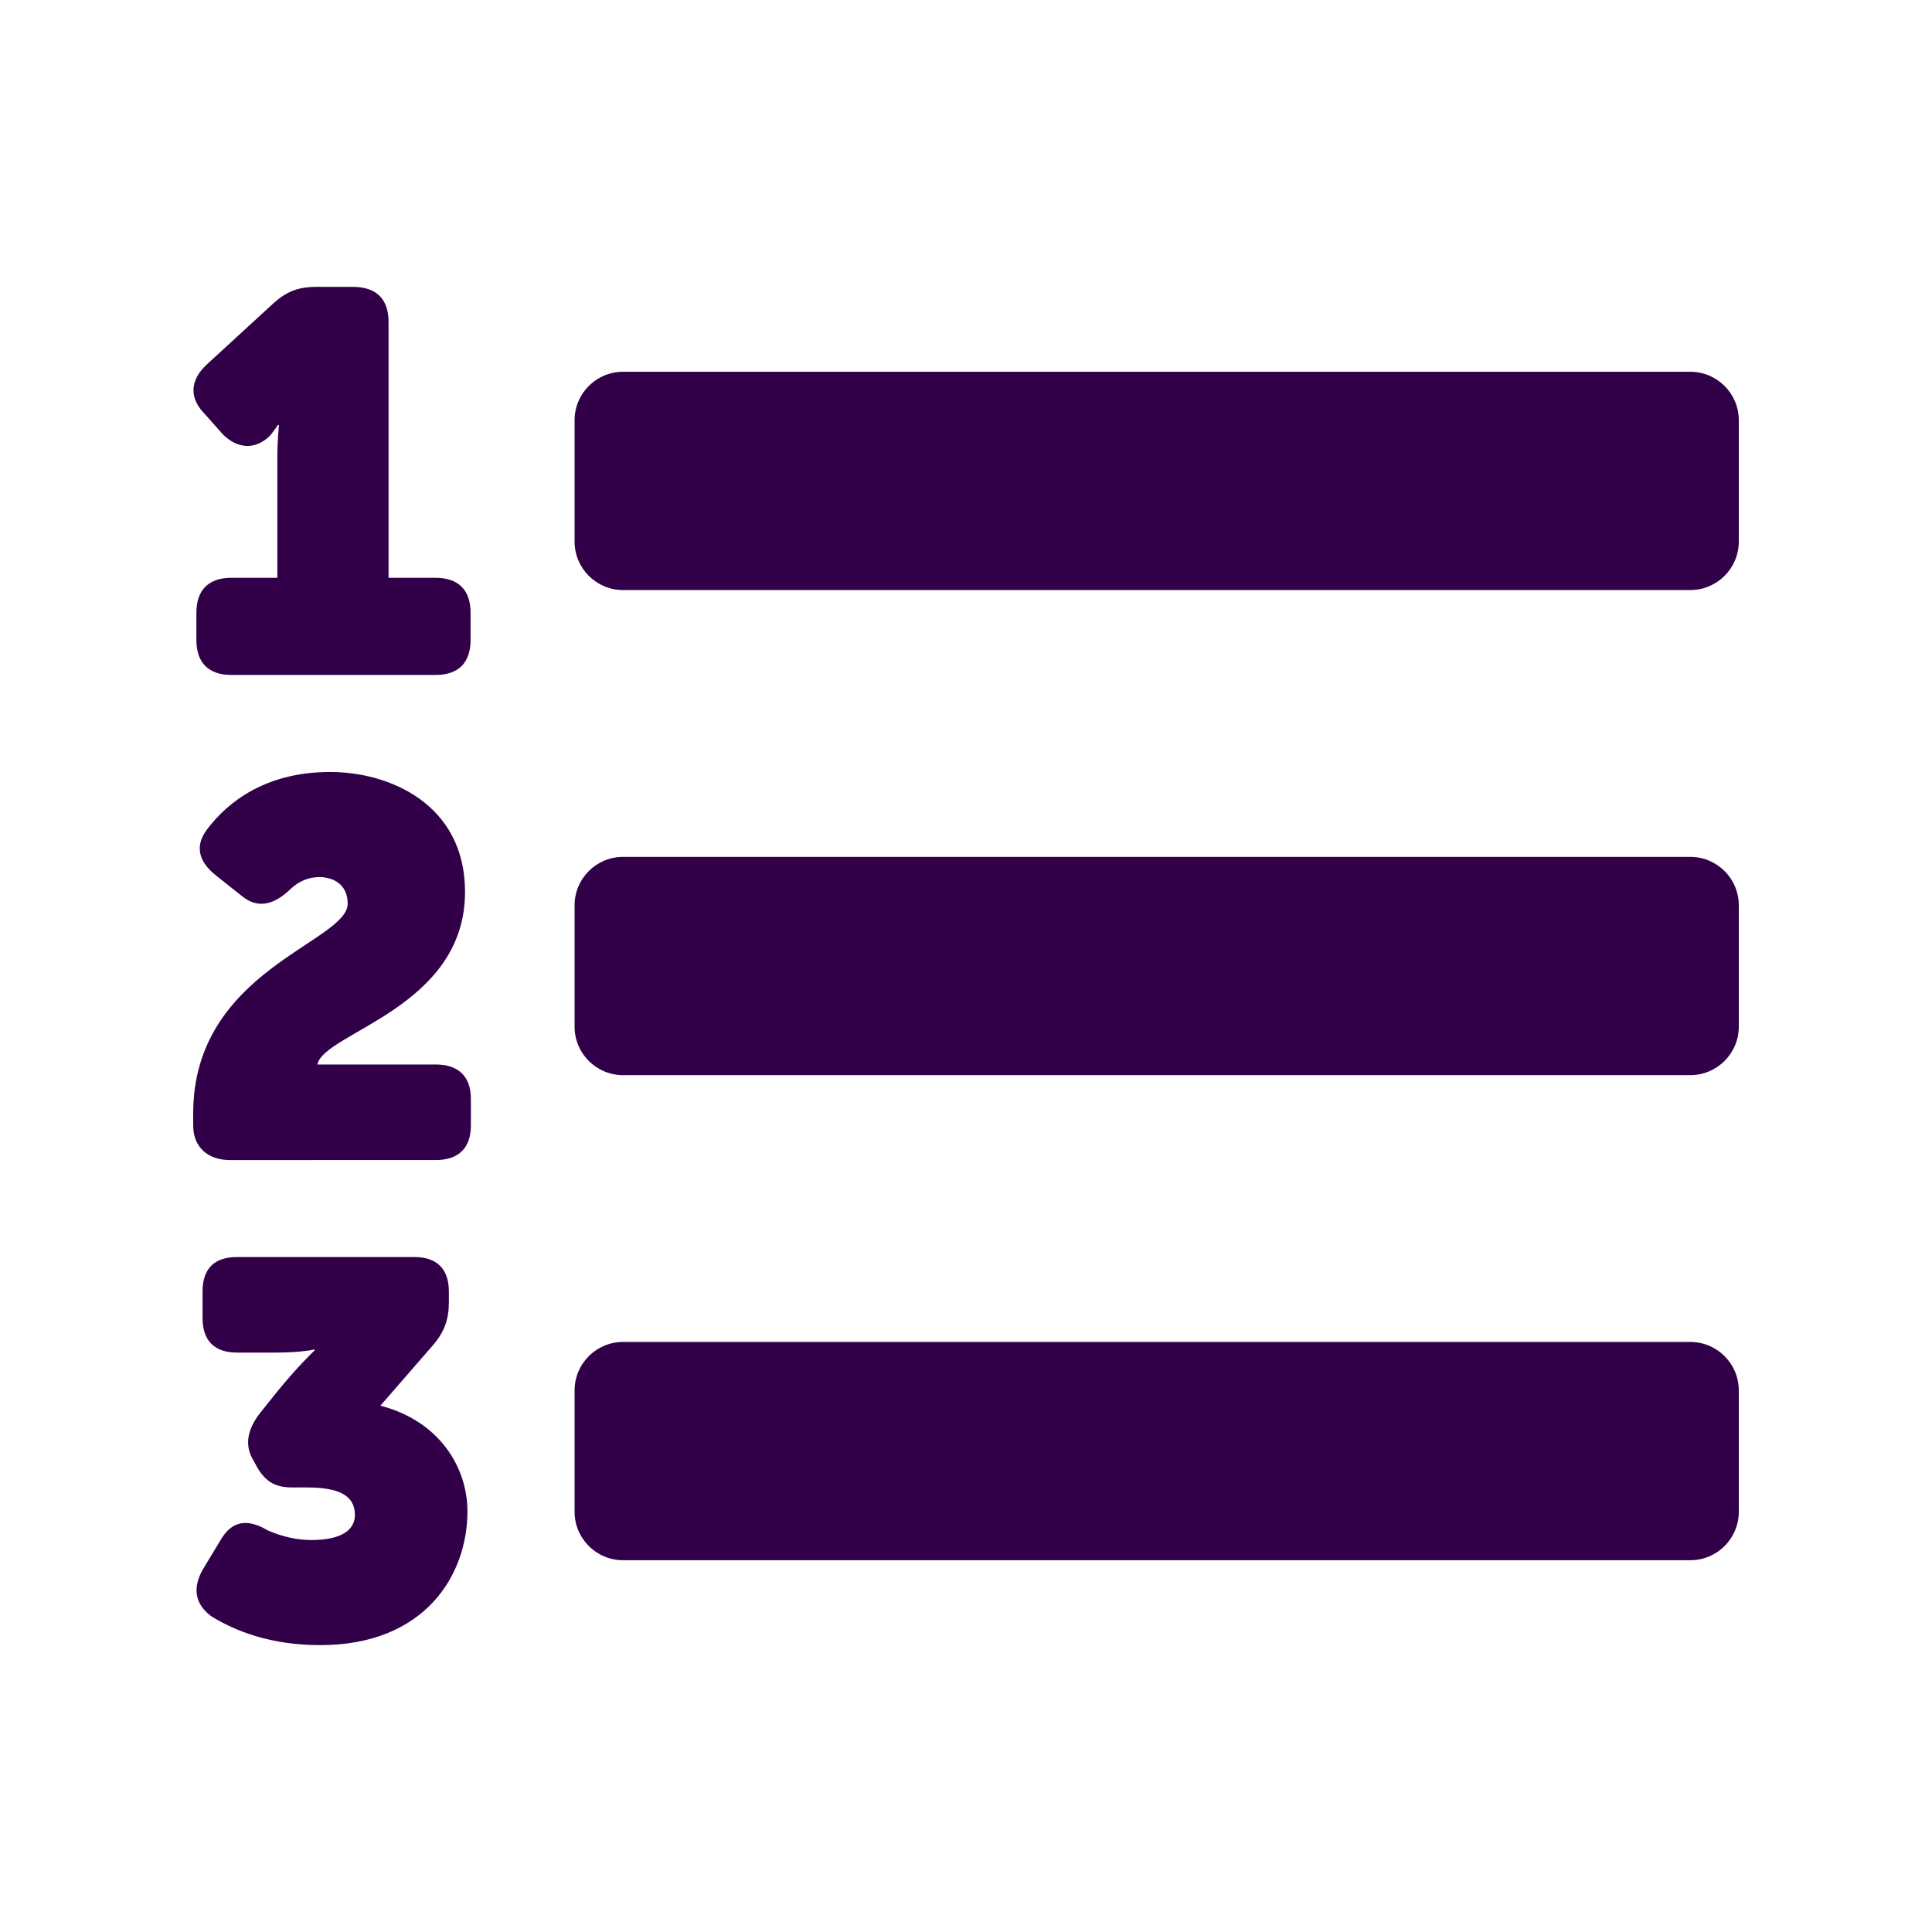 <?xml version="1.0" encoding="UTF-8" standalone="no"?>
<svg
   xmlns:dc="http://purl.org/dc/elements/1.1/"
   xmlns:cc="http://creativecommons.org/ns#"
   xmlns:rdf="http://www.w3.org/1999/02/22-rdf-syntax-ns#"
   xmlns:svg="http://www.w3.org/2000/svg"
   xmlns="http://www.w3.org/2000/svg"
   xmlns:sodipodi="http://sodipodi.sourceforge.net/DTD/sodipodi-0.dtd"
   xmlns:inkscape="http://www.inkscape.org/namespaces/inkscape"
   viewBox="0 0 100 100"
   version="1.1"
   id="svg4"
   sodipodi:docname="dguided_listnumber.svg"
   width="100"
   height="100"
   inkscape:version="0.92.2 5c3e80d, 2017-08-06">
  <defs
     id="defs8" />
  <sodipodi:namedview
     pagecolor="#ffffff"
     bordercolor="#666666"
     borderopacity="1"
     objecttolerance="10"
     gridtolerance="10"
     guidetolerance="10"
     inkscape:pageopacity="0"
     inkscape:pageshadow="2"
     inkscape:window-width="1920"
     inkscape:window-height="1136"
     id="namedview6"
     showgrid="false"
     inkscape:zoom="0.4609375"
     inkscape:cx="32.542373"
     inkscape:cy="256"
     inkscape:window-x="0"
     inkscape:window-y="27"
     inkscape:window-maximized="1"
     inkscape:current-layer="svg4" />
  <path
     d="m 10.165,31.722 c 0,-1.173 0.615,-1.816 1.816,-1.816 h 2.374 V 23.649 c 0,-0.81 0.084,-1.648 0.084,-1.648 h -0.056 c 0,0 -0.279,0.419 -0.447,0.587 -0.698,0.671 -1.648,0.698 -2.458,-0.168 l -0.866,-0.978 c -0.838,-0.838 -0.782,-1.76 0.084,-2.57 l 3.408,-3.129 c 0.698,-0.643 1.313,-0.894 2.263,-0.894 h 1.9 c 1.201,0 1.844,0.615 1.844,1.816 v 13.242 h 2.43 c 1.201,0 1.816,0.642 1.816,1.816 v 1.397 c 0,1.173 -0.615,1.816 -1.816,1.816 H 11.981 c -1.201,0 -1.816,-0.643 -1.816,-1.816 z m -0.165,25.903 c 0,-7.419 7.996,-8.848 7.996,-10.854 0,-1.127 -0.934,-1.374 -1.456,-1.374 -0.495,0 -1.017,0.165 -1.484,0.604 -0.797,0.769 -1.649,1.099 -2.528,0.385 L 11.182,45.315 c -0.907,-0.714 -1.127,-1.539 -0.44,-2.418 1.044,-1.374 2.995,-2.94 6.348,-2.94 3.05,0 6.98,1.649 6.98,6.21 0,6.018 -7.337,7.282 -7.639,8.931 h 6.128 c 1.182,0 1.814,0.632 1.814,1.786 v 1.374 c 0,1.154 -0.632,1.786 -1.814,1.786 H 11.896 C 10.797,60.044 10,59.411 10,58.257 v -0.632 z m 0.54,23.542 0.879,-1.456 c 0.605,-1.044 1.429,-1.099 2.446,-0.495 0.769,0.33 1.511,0.495 2.253,0.495 1.594,0 2.253,-0.55 2.253,-1.292 0,-1.044 -0.879,-1.429 -2.5,-1.429 h -0.742 c -0.934,0 -1.456,-0.33 -1.924,-1.237 l -0.165,-0.302 c -0.385,-0.742 -0.192,-1.539 0.44,-2.336 l 0.879,-1.099 c 1.072,-1.319 1.923,-2.116 1.923,-2.116 v -0.055 c 0,0 -0.66,0.165 -1.979,0.165 h -2.033 c -1.182,0 -1.786,-0.632 -1.786,-1.786 v -1.374 c 0,-1.182 0.605,-1.786 1.786,-1.786 h 9.178 c 1.182,0 1.786,0.632 1.786,1.786 v 0.522 c 0,0.907 -0.22,1.539 -0.797,2.226 l -2.748,3.16 c 3.078,0.797 4.506,3.215 4.506,5.468 0,3.352 -2.253,6.925 -7.611,6.925 -2.611,-4e-6 -4.424,-0.742 -5.633,-1.484 -0.907,-0.659 -0.989,-1.539 -0.412,-2.5 z M 32.251,30.541 h 55.238 C 88.876,30.541 90,29.417 90,28.03 v -6.277 c 0,-1.387 -1.124,-2.511 -2.511,-2.511 h -55.238 c -1.387,0 -2.511,1.124 -2.511,2.511 v 6.277 c 0,1.387 1.124,2.511 2.511,2.511 z m 0,25.108 h 55.238 C 88.876,55.649 90,54.525 90,53.139 v -6.277 c 0,-1.387 -1.124,-2.511 -2.511,-2.511 h -55.238 c -1.387,0 -2.511,1.124 -2.511,2.511 v 6.277 c 0,1.387 1.124,2.511 2.511,2.511 z m 0,25.108 h 55.238 C 88.876,80.758 90,79.634 90,78.247 v -6.277 c 0,-1.387 -1.124,-2.511 -2.511,-2.511 h -55.238 c -1.387,0 -2.511,1.124 -2.511,2.511 v 6.277 c 0,1.387 1.124,2.511 2.511,2.511 z"
     id="path2"
     inkscape:connector-curvature="0"
     style="stroke-width:1;fill:#310049;fill-opacity:1" />
</svg>
